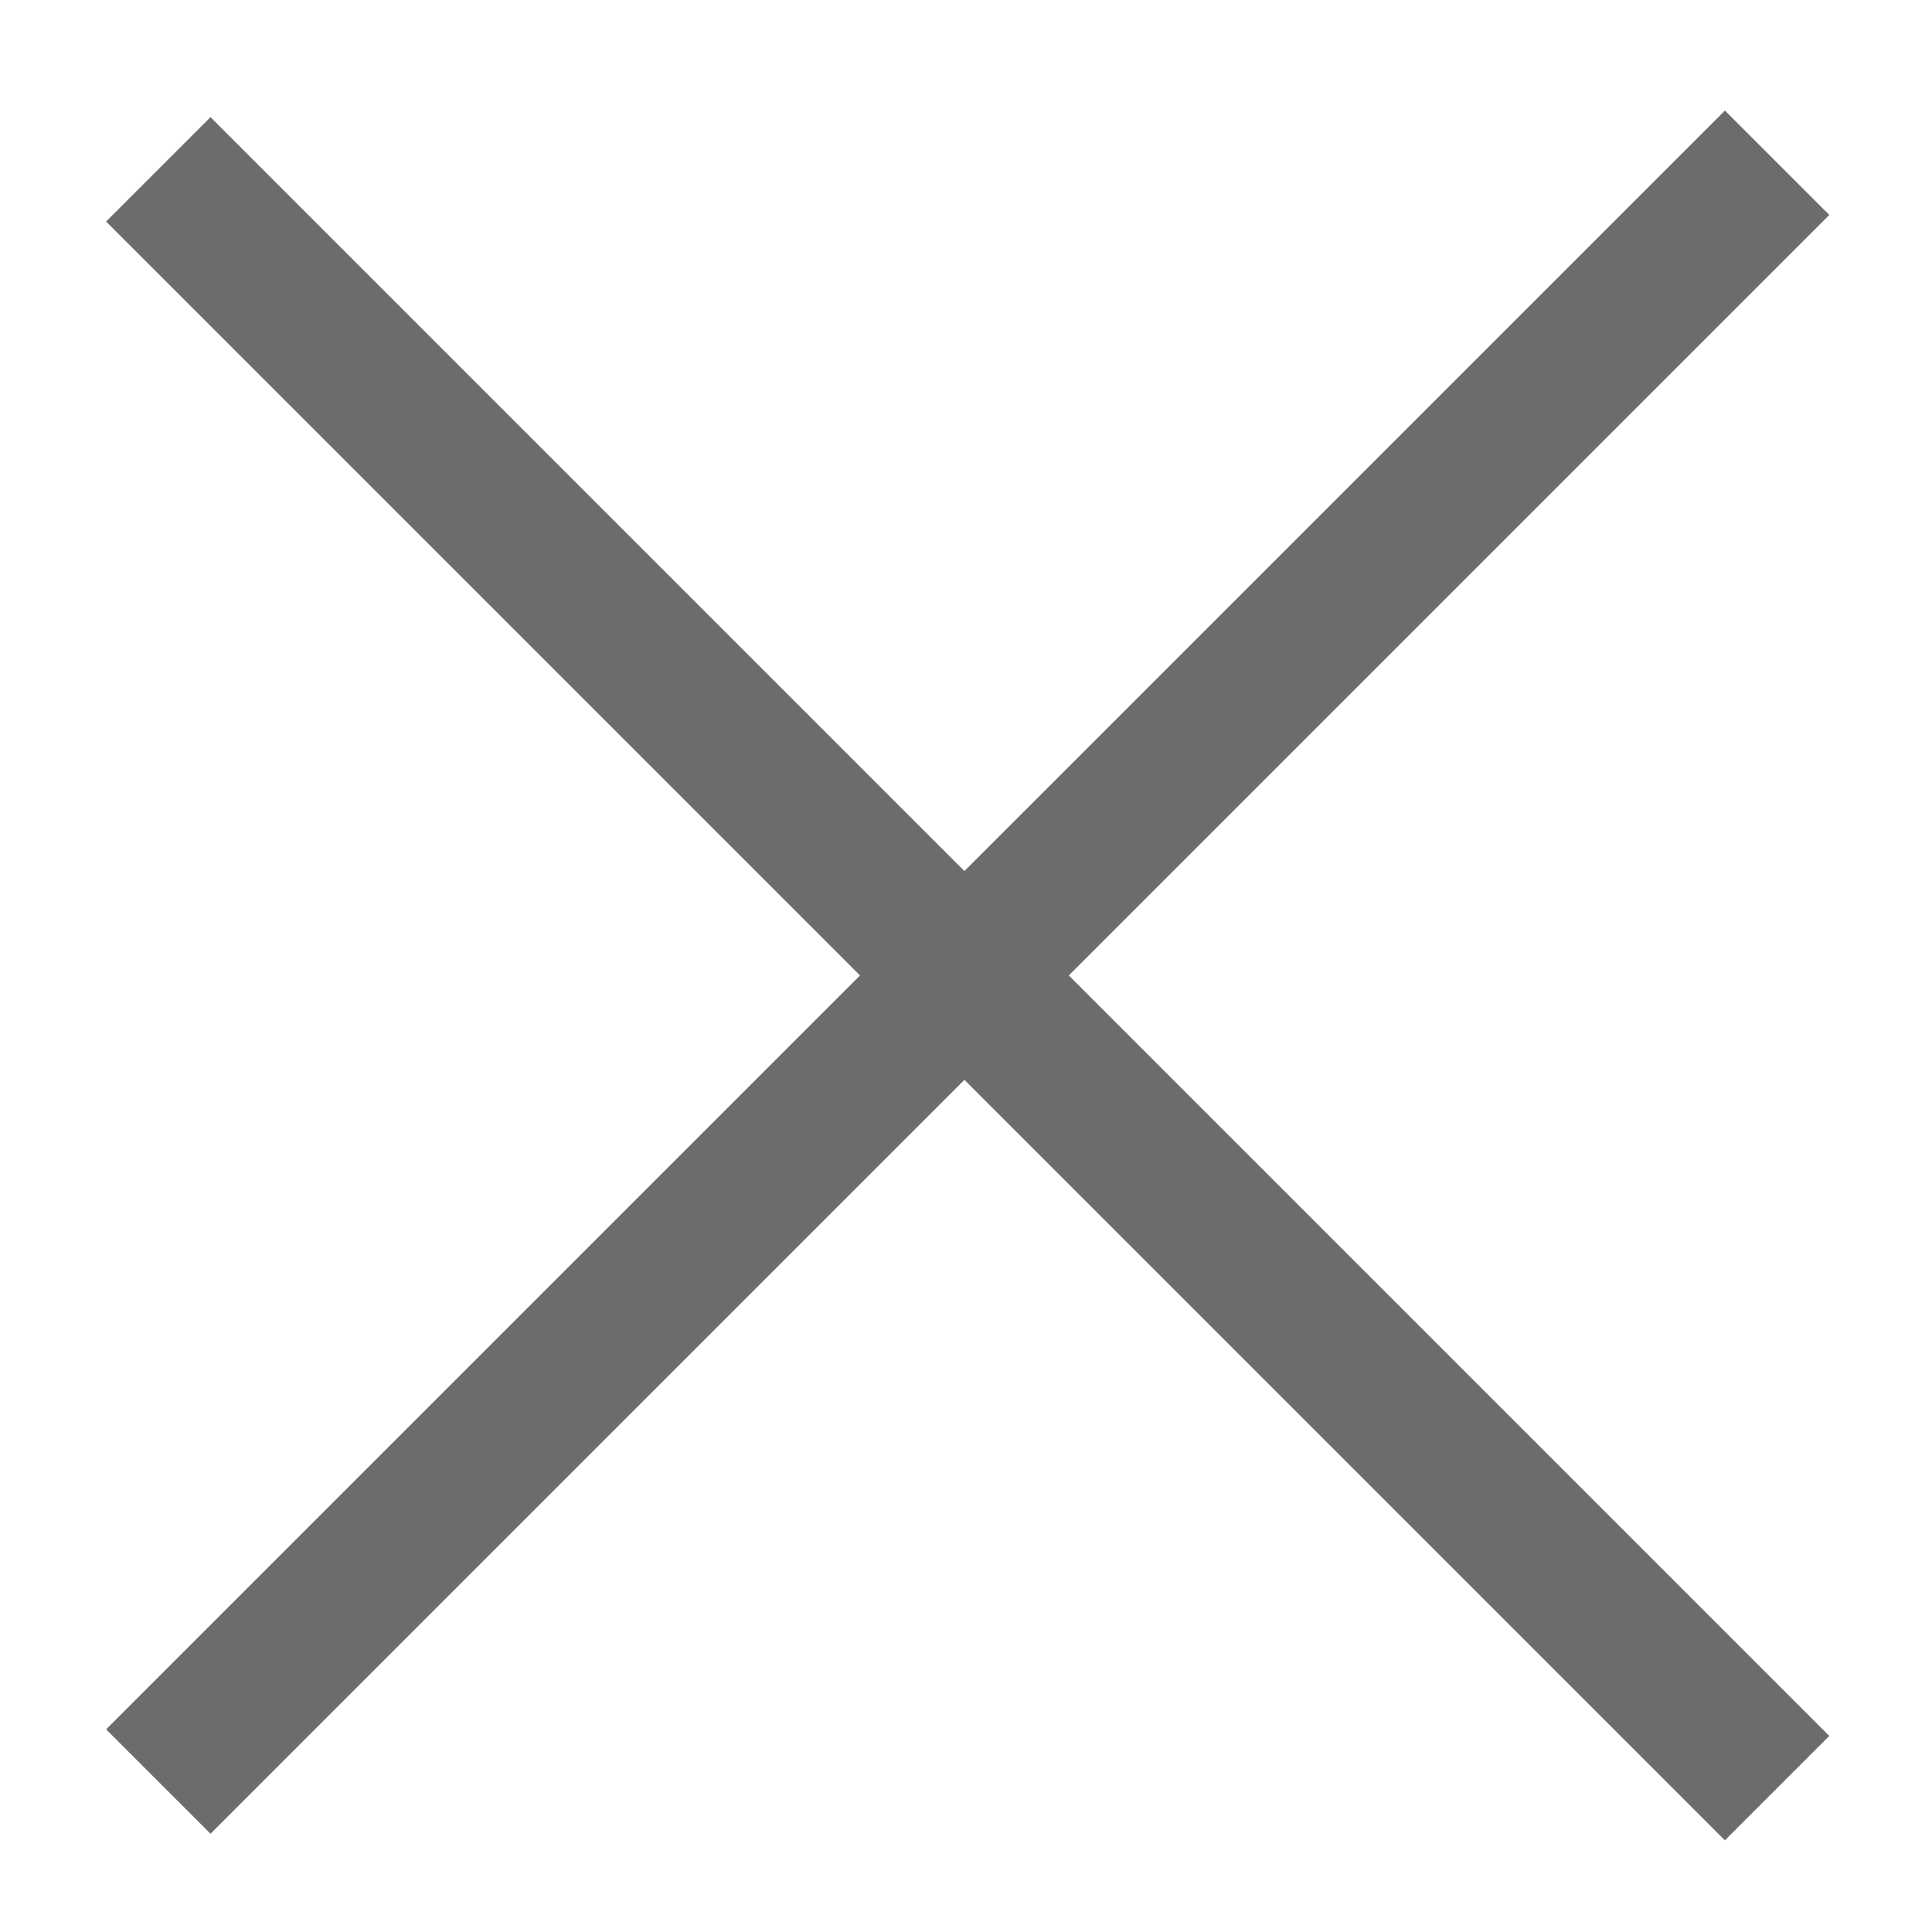 <svg width="17" height="17" viewBox="0 0 17 17" fill="none" xmlns="http://www.w3.org/2000/svg">
<path d="M1.393 15.676L15.637 1.432M15.637 15.734L1.393 1.49" stroke="#6C6C6C" stroke-width="1.299"/>
</svg>
